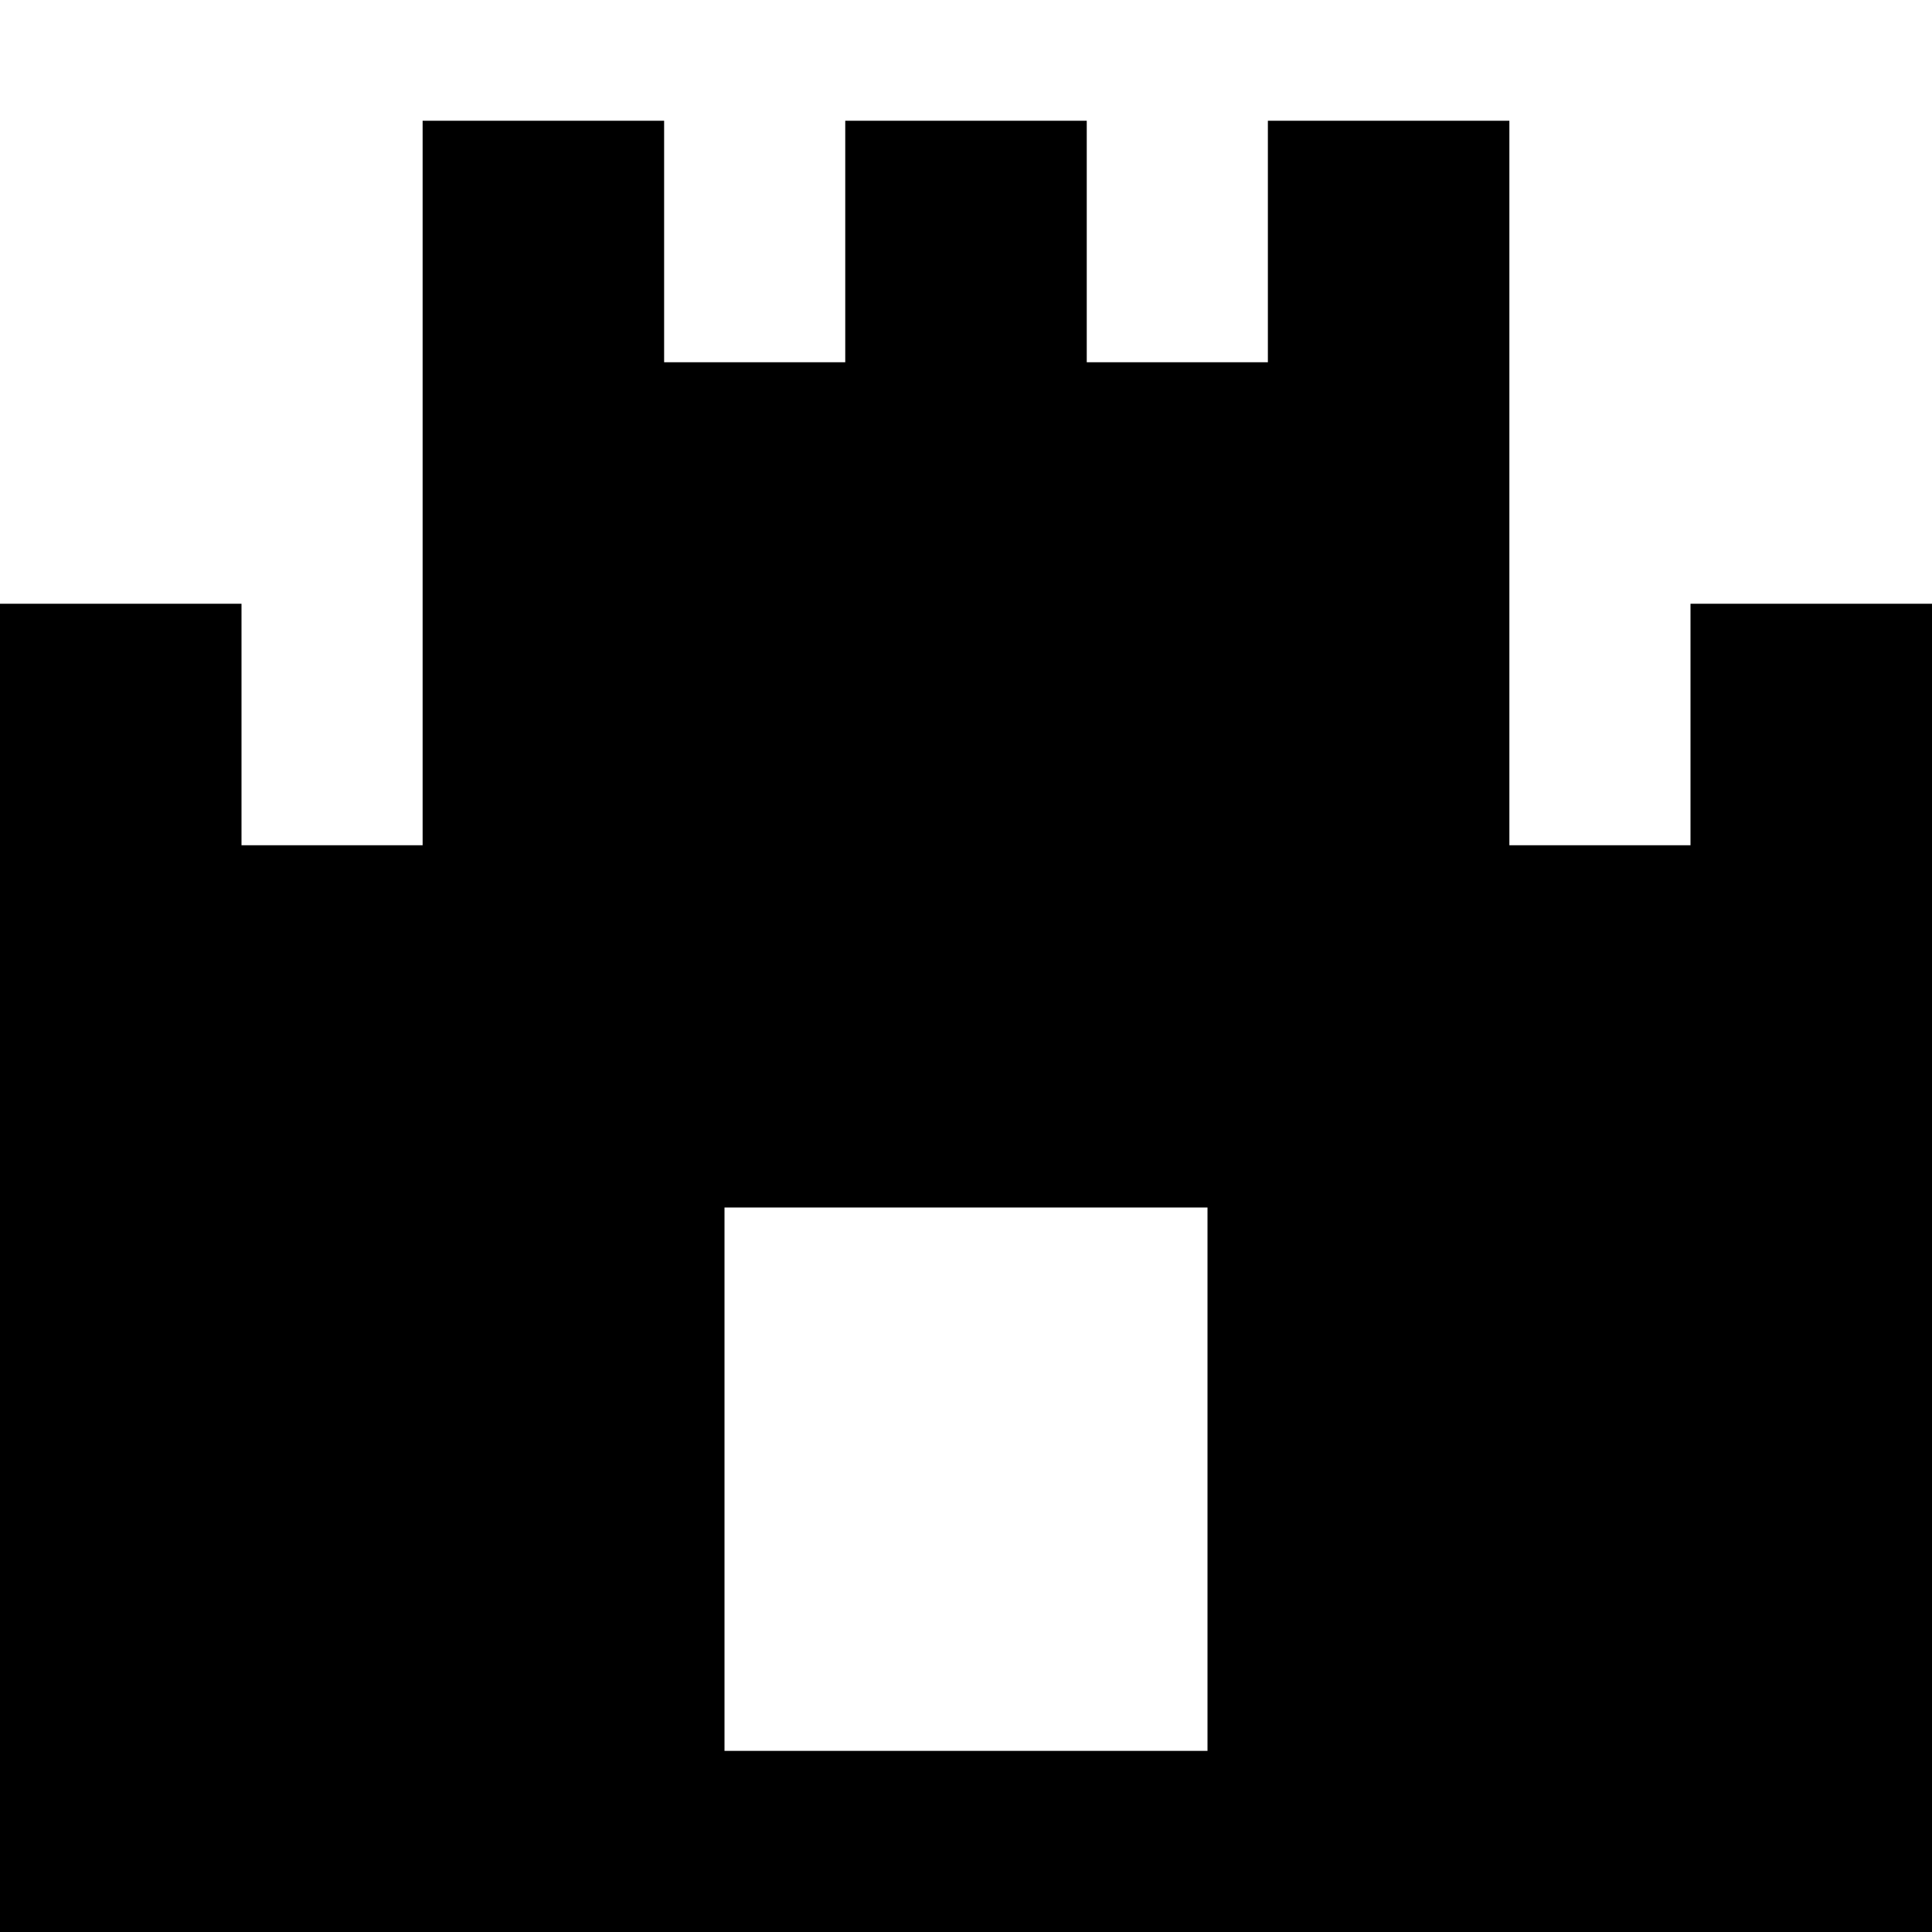 <svg fill="currentColor" xmlns="http://www.w3.org/2000/svg" viewBox="0 0 512 512"><!--! Font Awesome Pro 7.0.1 by @fontawesome - https://fontawesome.com License - https://fontawesome.com/license (Commercial License) Copyright 2025 Fonticons, Inc. --><path fill="currentColor" d="M176 32l-64 0 0 192-48 0 0-64-64 0 0 352 512 0 0-352-64 0 0 64-48 0 0-192-64 0 0 64-48 0 0-64-64 0 0 64-48 0 0-64zm16 288l128 0 0 144-128 0 0-144z"/></svg>